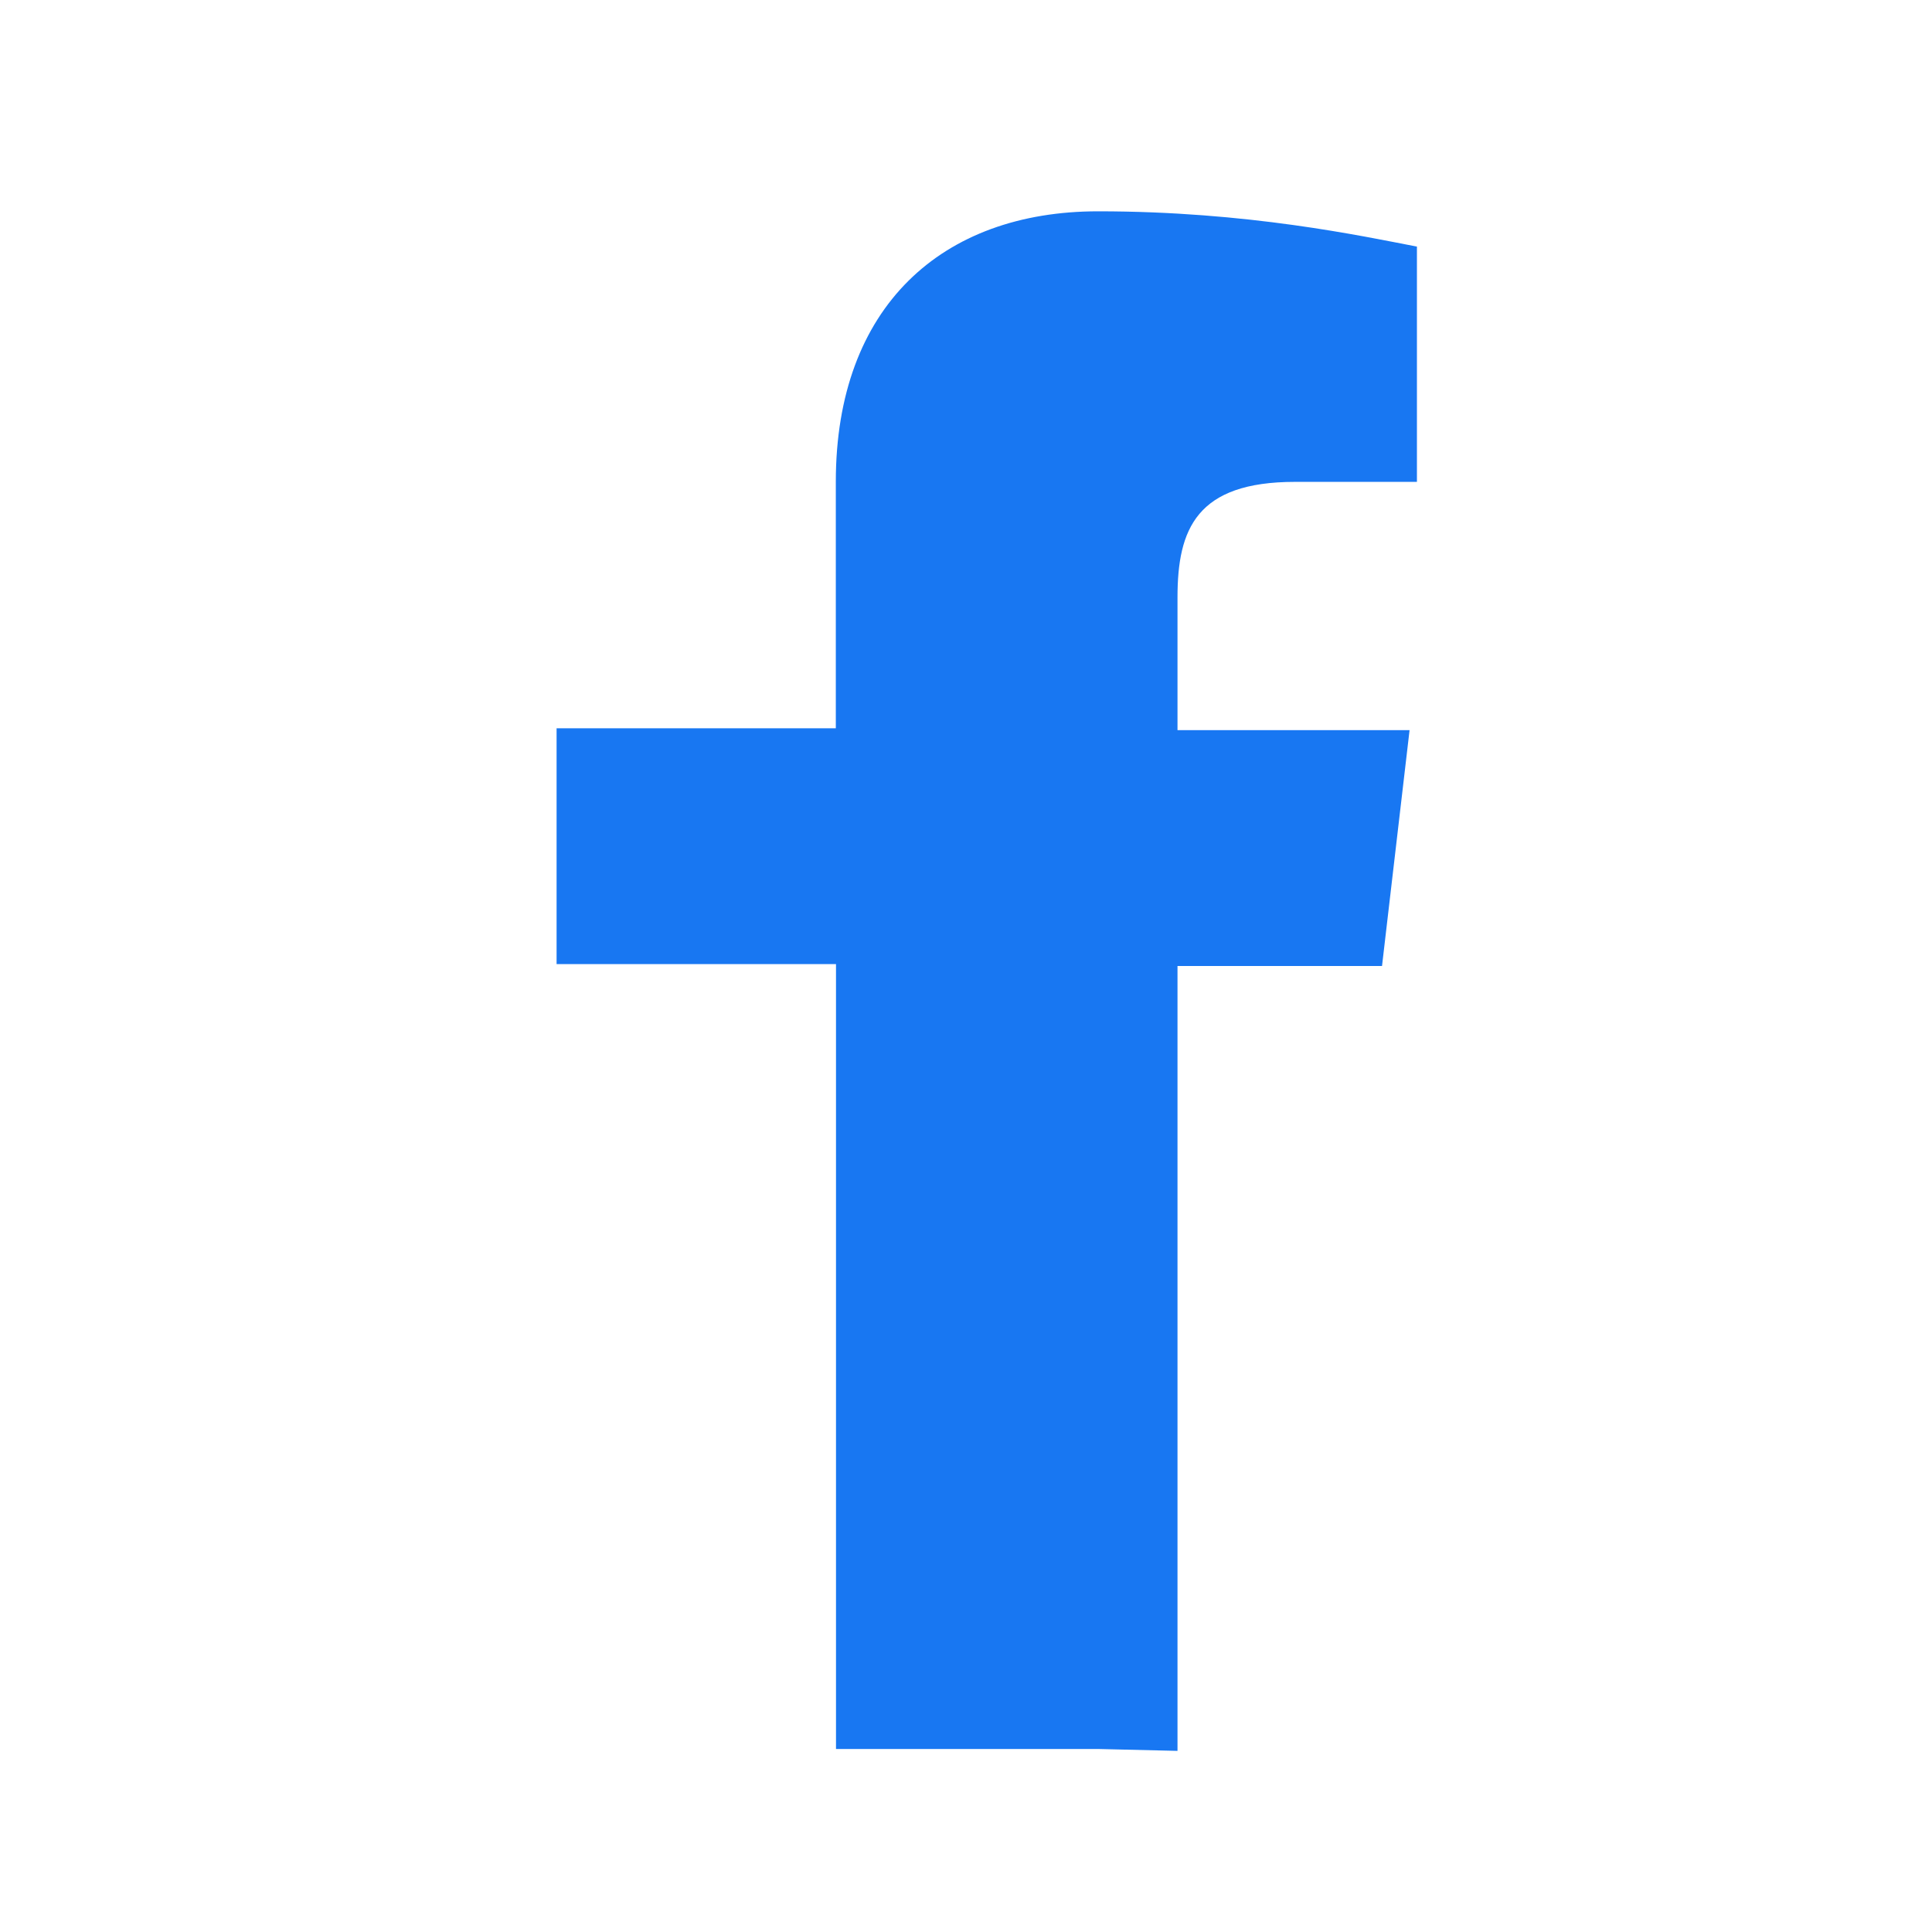 <svg
  xmlns="http://www.w3.org/2000/svg"
  width="30"
  height="30"
  viewBox="0 0 1024 1024"
  fill="#1877f2"
>
  <path d="M624.1 928V512h108.4l14.6-125H624.1V316.6c0-36.2 10.1-61.2 62.3-61.2H751V130.7C721.8 125.1 661.4 112 582 112c-82.8 0-139 50.6-139 143.3V386H295v125h148.1v416H582z" />
</svg>
